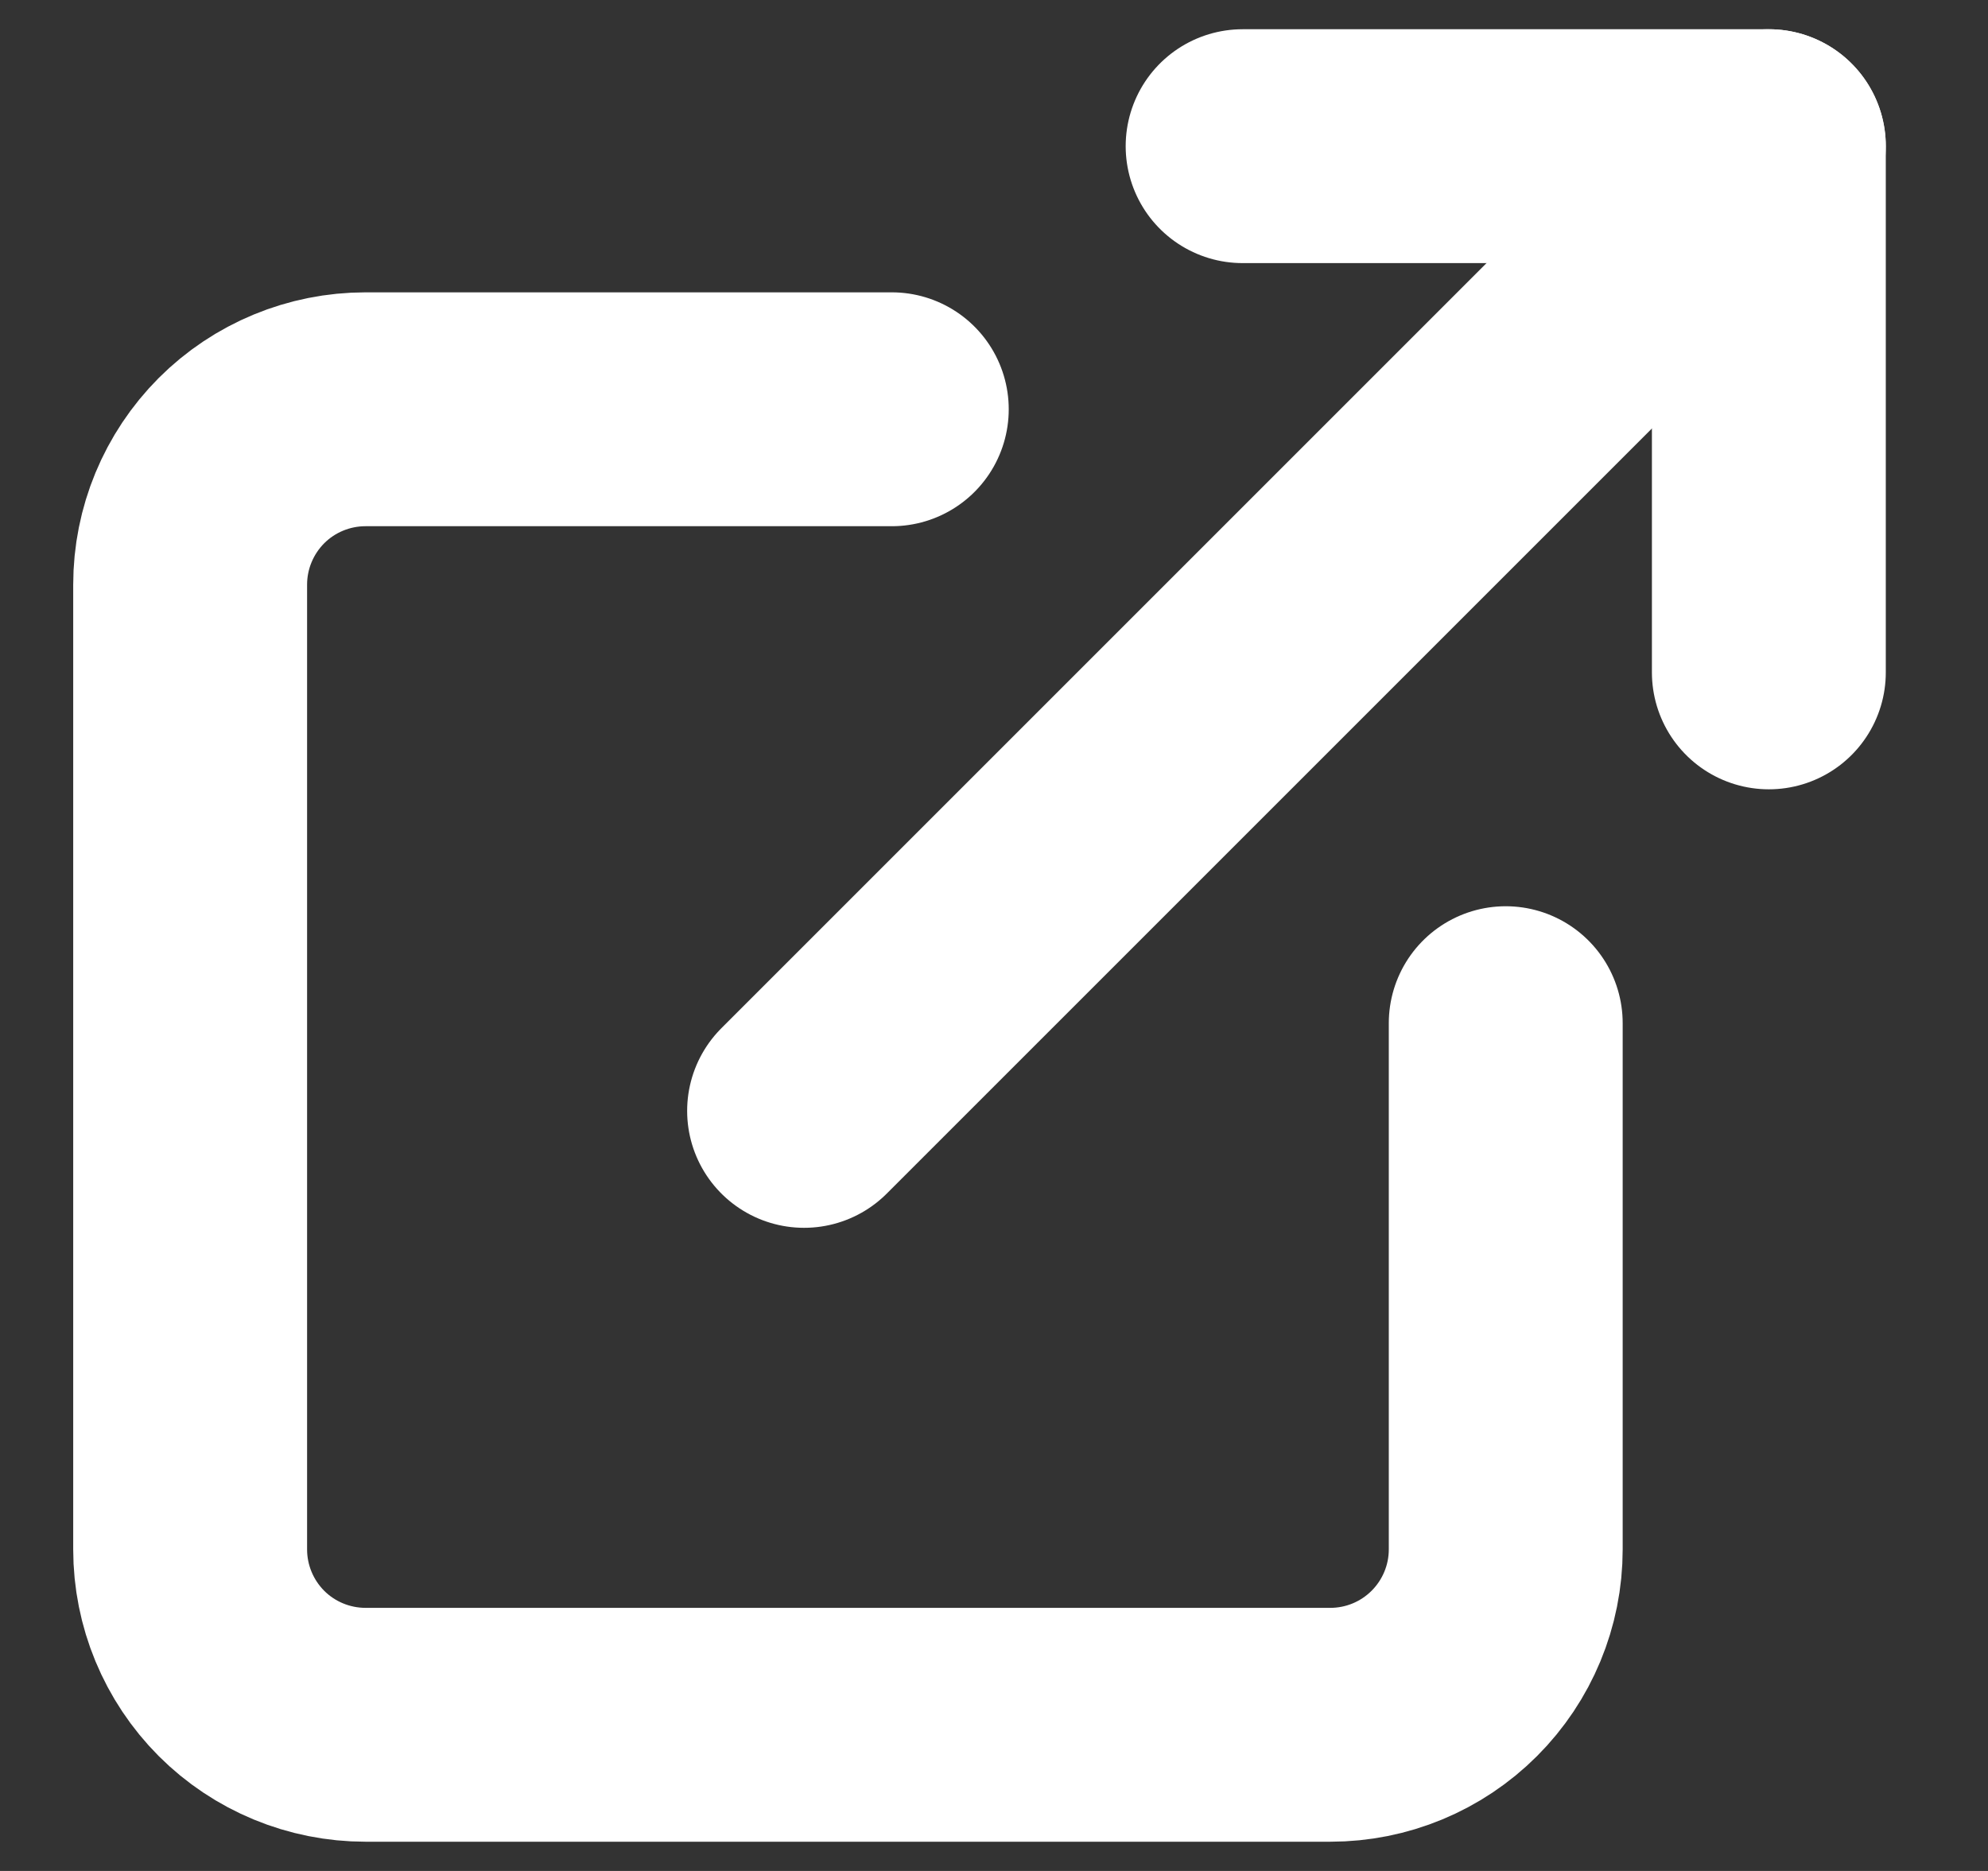 <svg width="17" height="16" viewBox="0 0 17 16" fill="none" xmlns="http://www.w3.org/2000/svg">
<rect x="0" y="0" width="17" height="16" fill="#333333" stroke="none"/>
<path d="M12.876 8.75V13.25C12.876 13.648 12.718 14.029 12.436 14.311C12.155 14.592 11.774 14.75 11.376 14.75H3.126C2.728 14.75 2.346 14.592 2.065 14.311C1.784 14.029 1.626 13.648 1.626 13.25V5C1.626 4.602 1.784 4.221 2.065 3.939C2.346 3.658 2.728 3.5 3.126 3.5H7.626" stroke="white" stroke-width="2" stroke-linecap="round" stroke-linejoin="round"/>
<path d="M10.626 1.25H15.126V5.75" stroke="white" stroke-width="2" stroke-linecap="round" stroke-linejoin="round"/>
<path d="M6.876 9.5L15.126 1.25" stroke="white" stroke-width="2" stroke-linecap="round" stroke-linejoin="round"/>
</svg>
